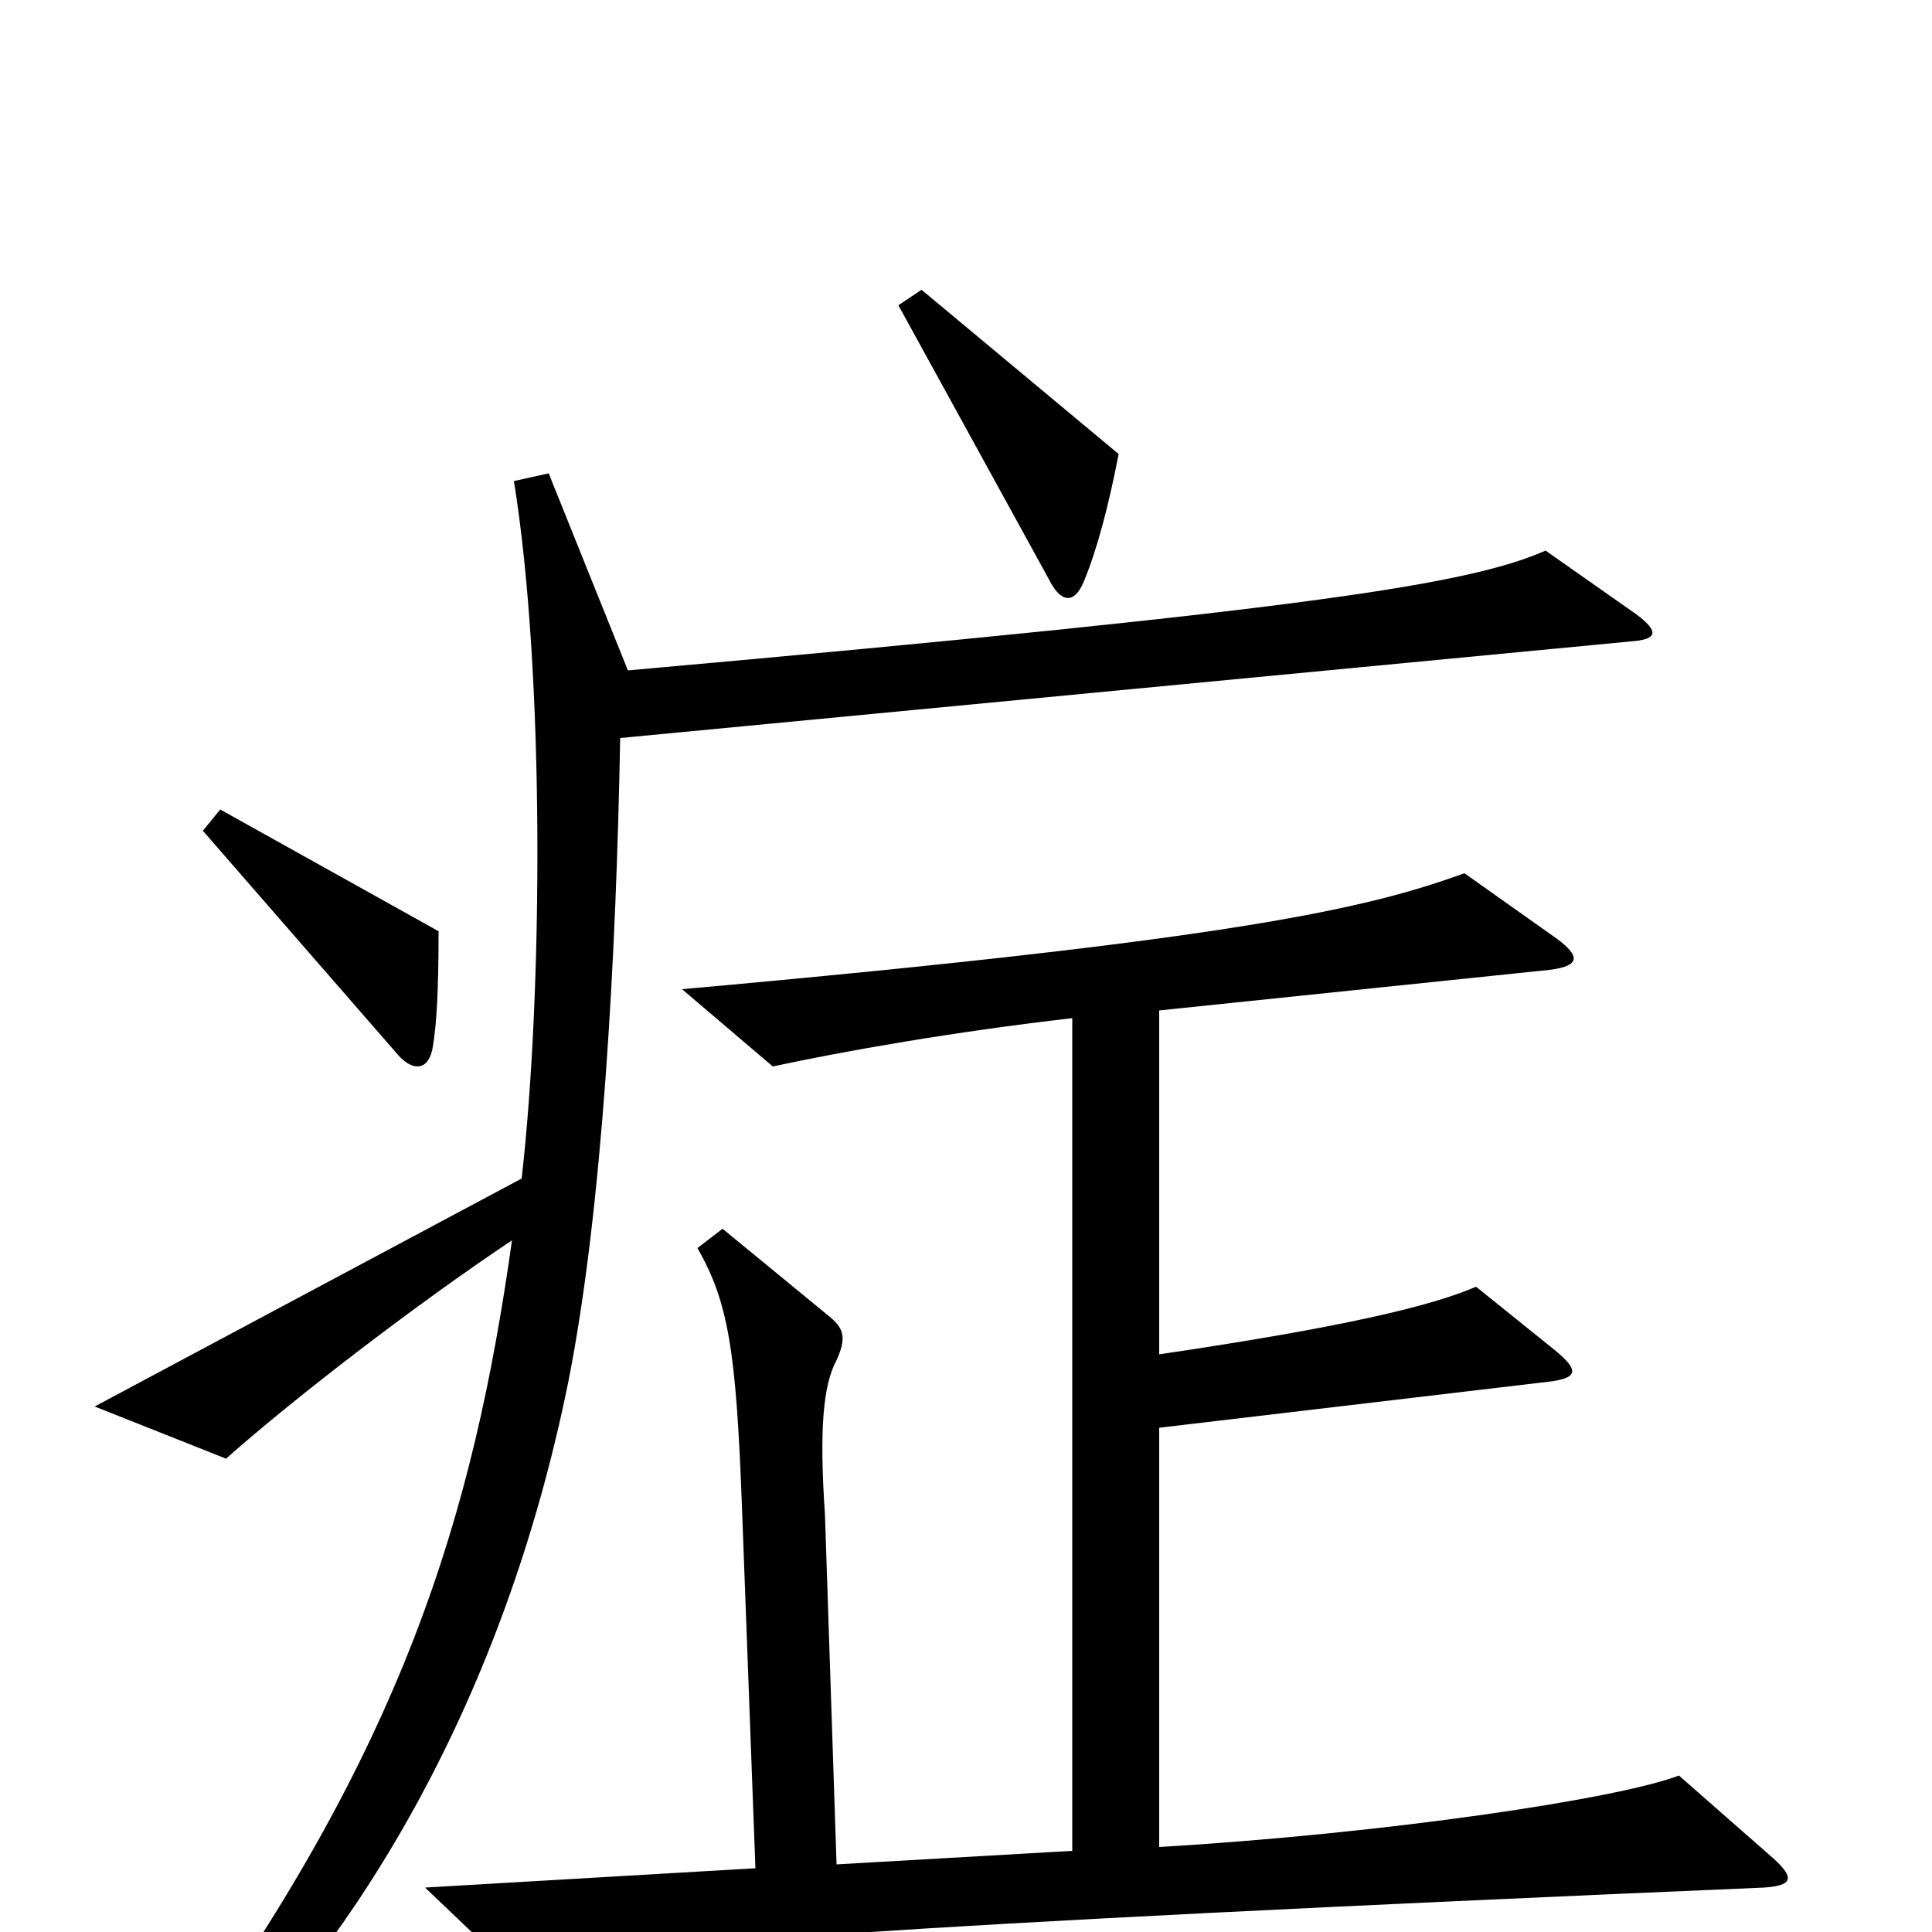 <svg xmlns="http://www.w3.org/2000/svg" viewBox="0 -1000 1000 1000">
	<path fill="#000000" d="M579 -765L477 -850L465 -842L543 -700C549 -688 556 -687 561 -699C568 -716 574 -739 579 -765ZM227 -518L114 -581L105 -570L206 -454C214 -445 222 -446 224 -458C226 -470 227 -487 227 -518ZM847 -682L800 -715C761 -698 684 -685 325 -653L284 -755L266 -751C282 -652 281 -486 270 -390L49 -272L117 -245C153 -277 217 -326 265 -358C245 -216 209 -94 87 72L101 85C187 3 261 -122 294 -284C312 -374 319 -507 321 -618L844 -668C858 -669 859 -673 847 -682ZM918 -38L869 -81C838 -69 718 -51 600 -44V-261L803 -285C817 -287 817 -291 805 -301L764 -334C741 -324 695 -313 600 -299V-477L802 -498C818 -500 818 -505 806 -514L758 -548C708 -530 643 -514 353 -488L400 -448C437 -456 494 -466 555 -473V-42L433 -35L427 -216C424 -260 426 -283 433 -296C438 -307 437 -312 430 -318L374 -364L361 -354C377 -326 381 -301 384 -221L391 -33L220 -23L263 18C344 6 445 -3 913 -23C928 -24 929 -28 918 -38Z"/>
</svg>